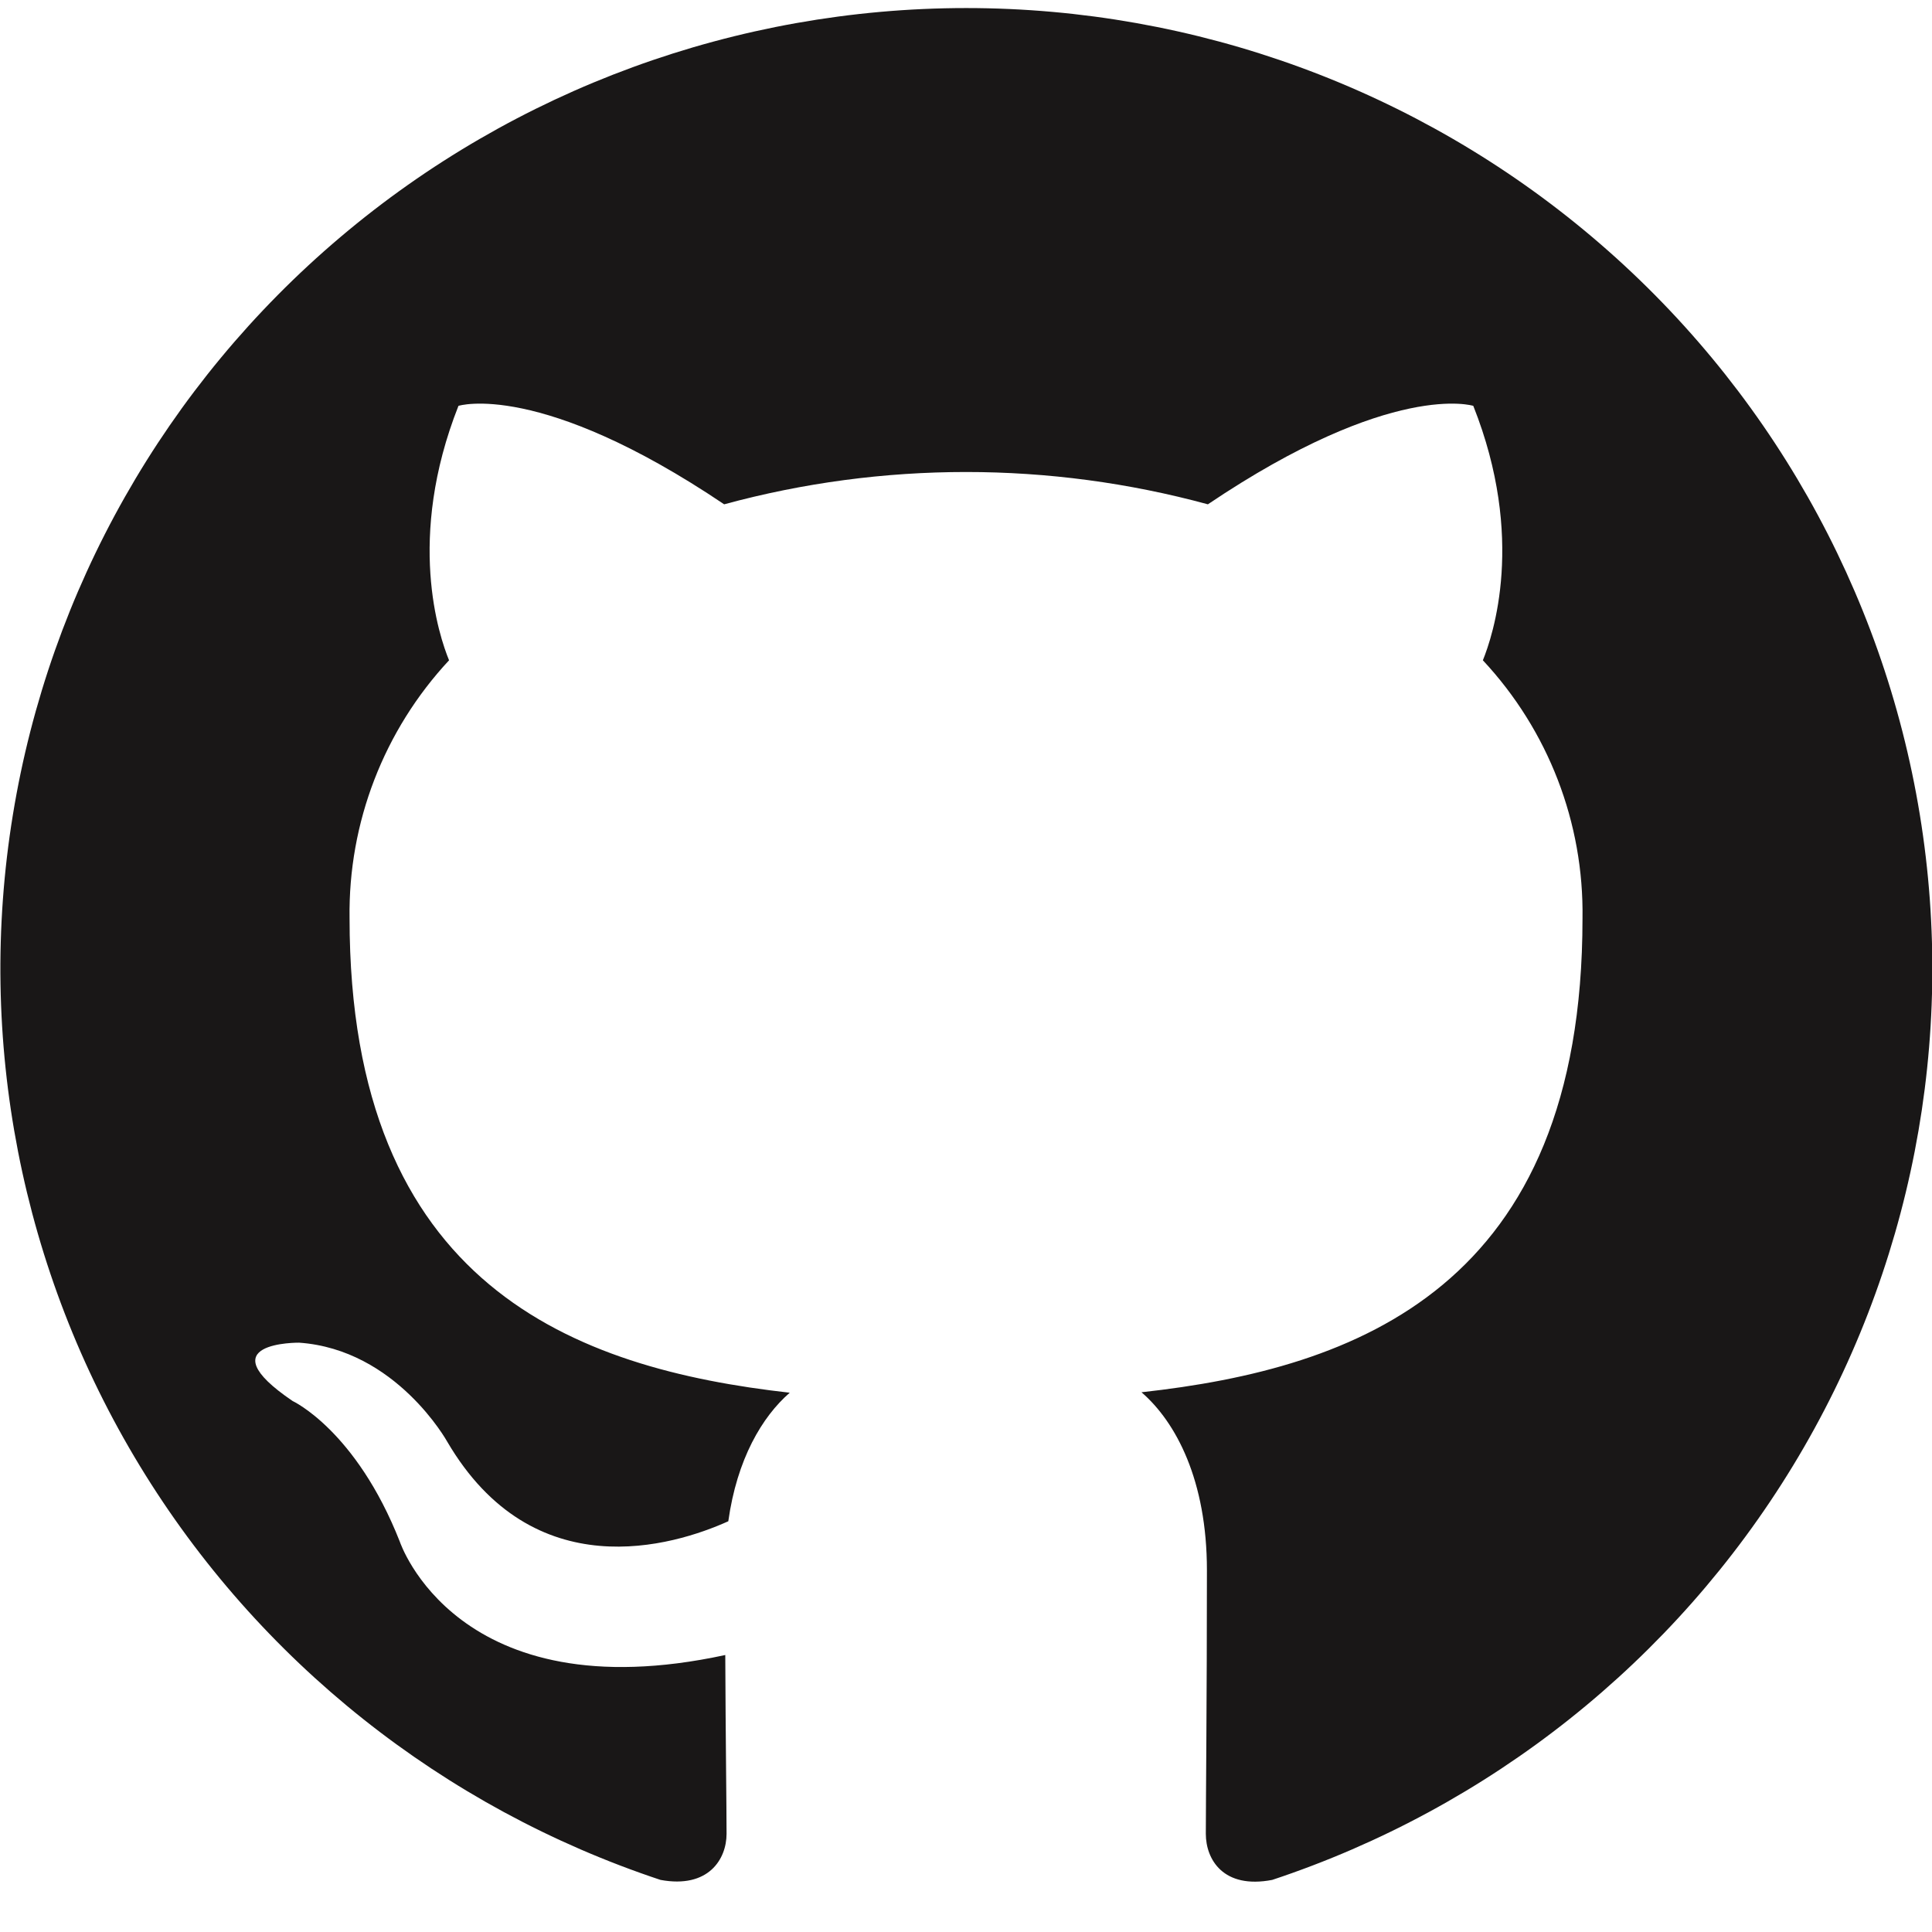 <svg width="30" height="30" viewBox="0 0 30 30" fill="none" xmlns="http://www.w3.org/2000/svg">
<path fill-rule="evenodd" clip-rule="evenodd" d="M15.001 0.125C11.44 0.127 7.995 1.388 5.284 3.683C2.572 5.978 0.77 9.158 0.2 12.652C-0.371 16.148 0.328 19.73 2.17 22.76C4.012 25.79 6.879 28.07 10.256 29.191C11.002 29.329 11.282 28.868 11.282 28.475C11.282 28.082 11.267 26.944 11.262 25.699C7.089 26.601 6.208 23.938 6.208 23.938C5.527 22.209 4.544 21.755 4.544 21.755C3.182 20.831 4.645 20.849 4.645 20.849C6.153 20.955 6.945 22.387 6.945 22.387C8.282 24.667 10.455 24.007 11.309 23.622C11.444 22.656 11.834 21.999 12.263 21.626C8.93 21.251 5.428 19.972 5.428 14.257C5.407 12.775 5.96 11.341 6.973 10.253C6.819 9.878 6.305 8.362 7.119 6.302C7.119 6.302 8.379 5.902 11.245 7.831C13.704 7.162 16.297 7.162 18.756 7.831C21.62 5.902 22.877 6.302 22.877 6.302C23.694 8.357 23.18 9.873 23.026 10.253C24.042 11.341 24.596 12.777 24.573 14.262C24.573 19.989 21.064 21.251 17.725 21.619C18.262 22.083 18.741 22.99 18.741 24.383C18.741 26.378 18.724 27.983 18.724 28.475C18.724 28.873 18.995 29.337 19.755 29.191C23.133 28.07 25.999 25.79 27.842 22.759C29.684 19.729 30.382 16.145 29.811 12.65C29.24 9.155 27.437 5.975 24.724 3.681C22.012 1.386 18.567 0.126 15.005 0.125H15.001Z" fill="#191717"/>
</svg>
